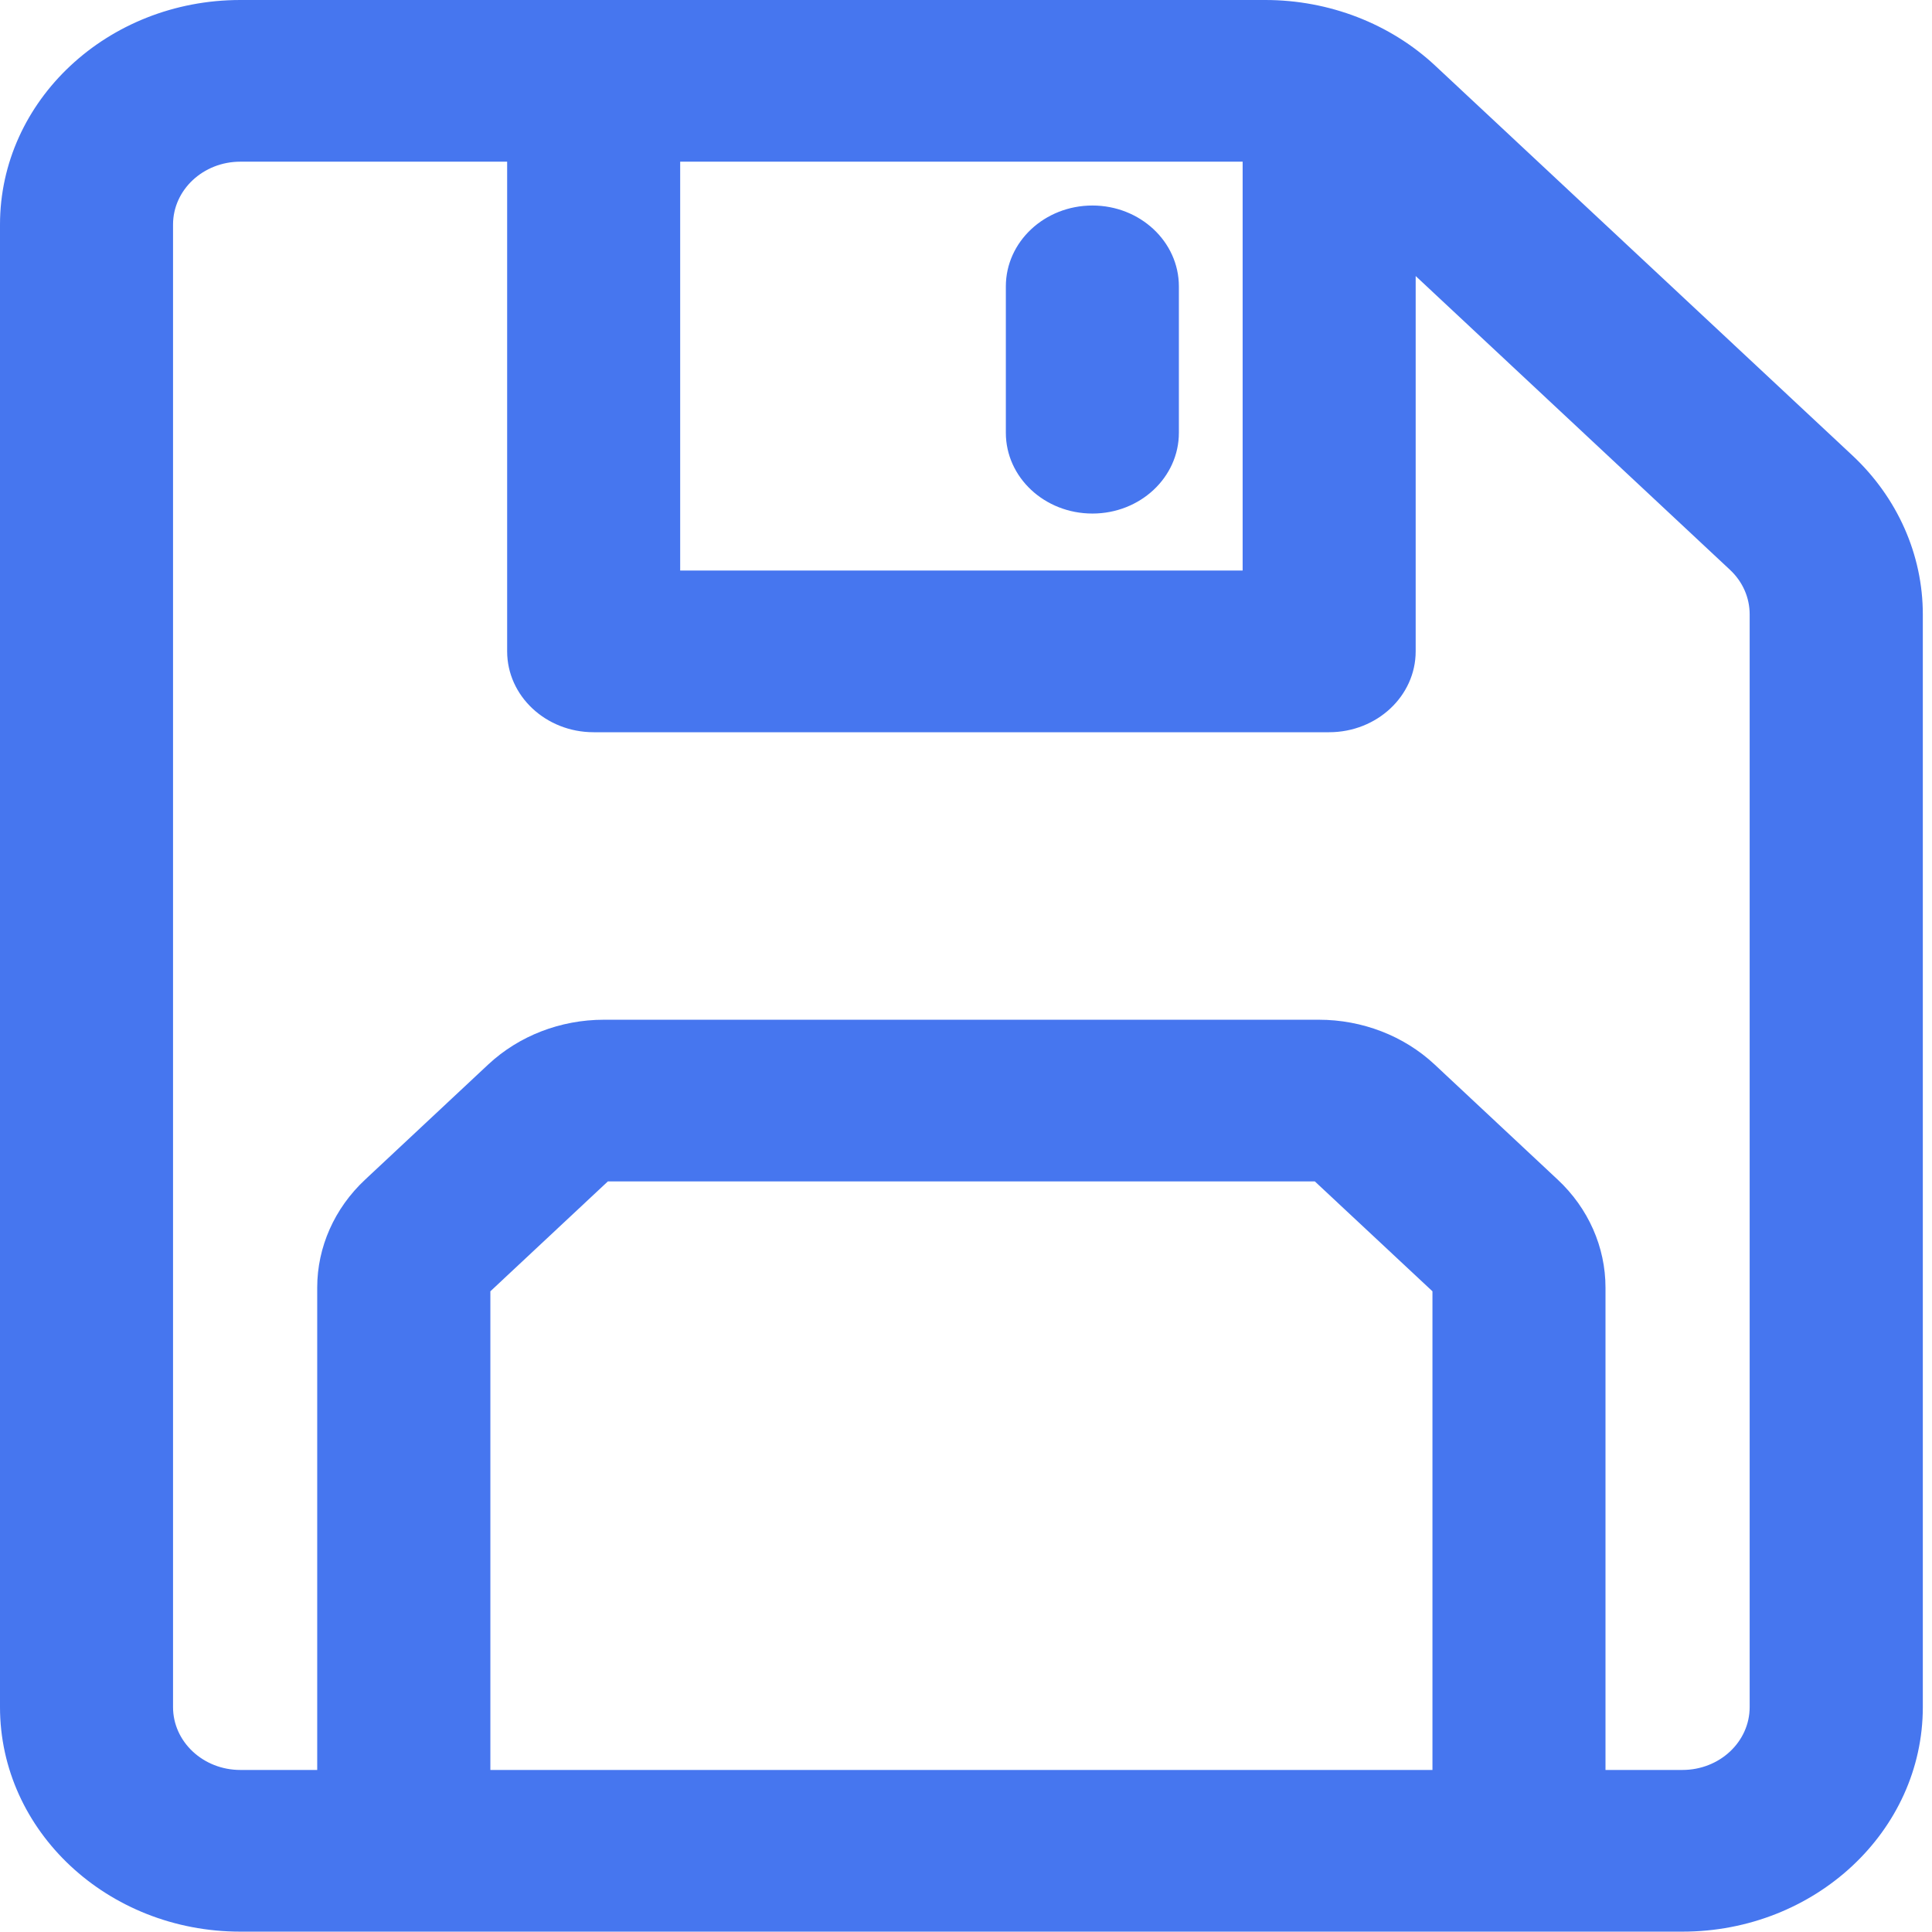 <svg xmlns="http://www.w3.org/2000/svg" viewBox="0 0 16 16" class="design-iconfont" width="16" height="16"><path d="M4.2,1.339 L1.99,1.339 C1.683,1.339 1.433,1.572 1.433,1.86 L1.433,14.137 C1.433,14.425 1.683,14.658 1.99,14.658 L2.627,14.658 L2.627,10.663 C2.627,10.328 2.77,10.006 3.024,9.769 L4.044,8.815 C4.298,8.578 4.642,8.445 5.001,8.445 L10.922,8.445 C11.281,8.445 11.626,8.578 11.88,8.815 L12.9,9.769 C13.154,10.006 13.296,10.328 13.296,10.663 L13.296,14.658 L13.933,14.658 C14.241,14.658 14.49,14.425 14.49,14.137 L14.49,5.088 C14.49,4.949 14.432,4.817 14.327,4.719 L11.724,2.286 L11.724,5.394 C11.724,5.764 11.403,6.064 11.007,6.064 L4.916,6.064 C4.521,6.064 4.2,5.764 4.2,5.394 L4.2,1.339 Z M5.633,1.339 L5.633,4.725 L10.291,4.725 L10.291,1.339 L5.633,1.339 Z M15.924,5.088 L15.924,14.137 C15.924,15.164 15.032,15.997 13.933,15.997 L1.99,15.997 C0.891,15.997 0,15.164 0,14.137 L0,1.86 C0,0.833 0.891,0 1.99,0 L10.479,0 C11.007,0 11.514,0.196 11.887,0.545 L15.341,3.772 C15.714,4.121 15.924,4.594 15.924,5.088 L15.924,5.088 Z M10.889,9.784 L5.034,9.784 L4.061,10.694 L4.061,14.658 L11.863,14.658 L11.863,10.694 L10.889,9.784 Z M8.33,2.372 C8.33,2.002 8.651,1.702 9.047,1.702 C9.442,1.702 9.763,2.002 9.763,2.372 L9.763,3.584 C9.763,3.954 9.442,4.253 9.047,4.253 C8.651,4.253 8.33,3.954 8.33,3.584 L8.33,2.372 Z" fill="#4676EF" fill-rule="nonzero"></path></svg>